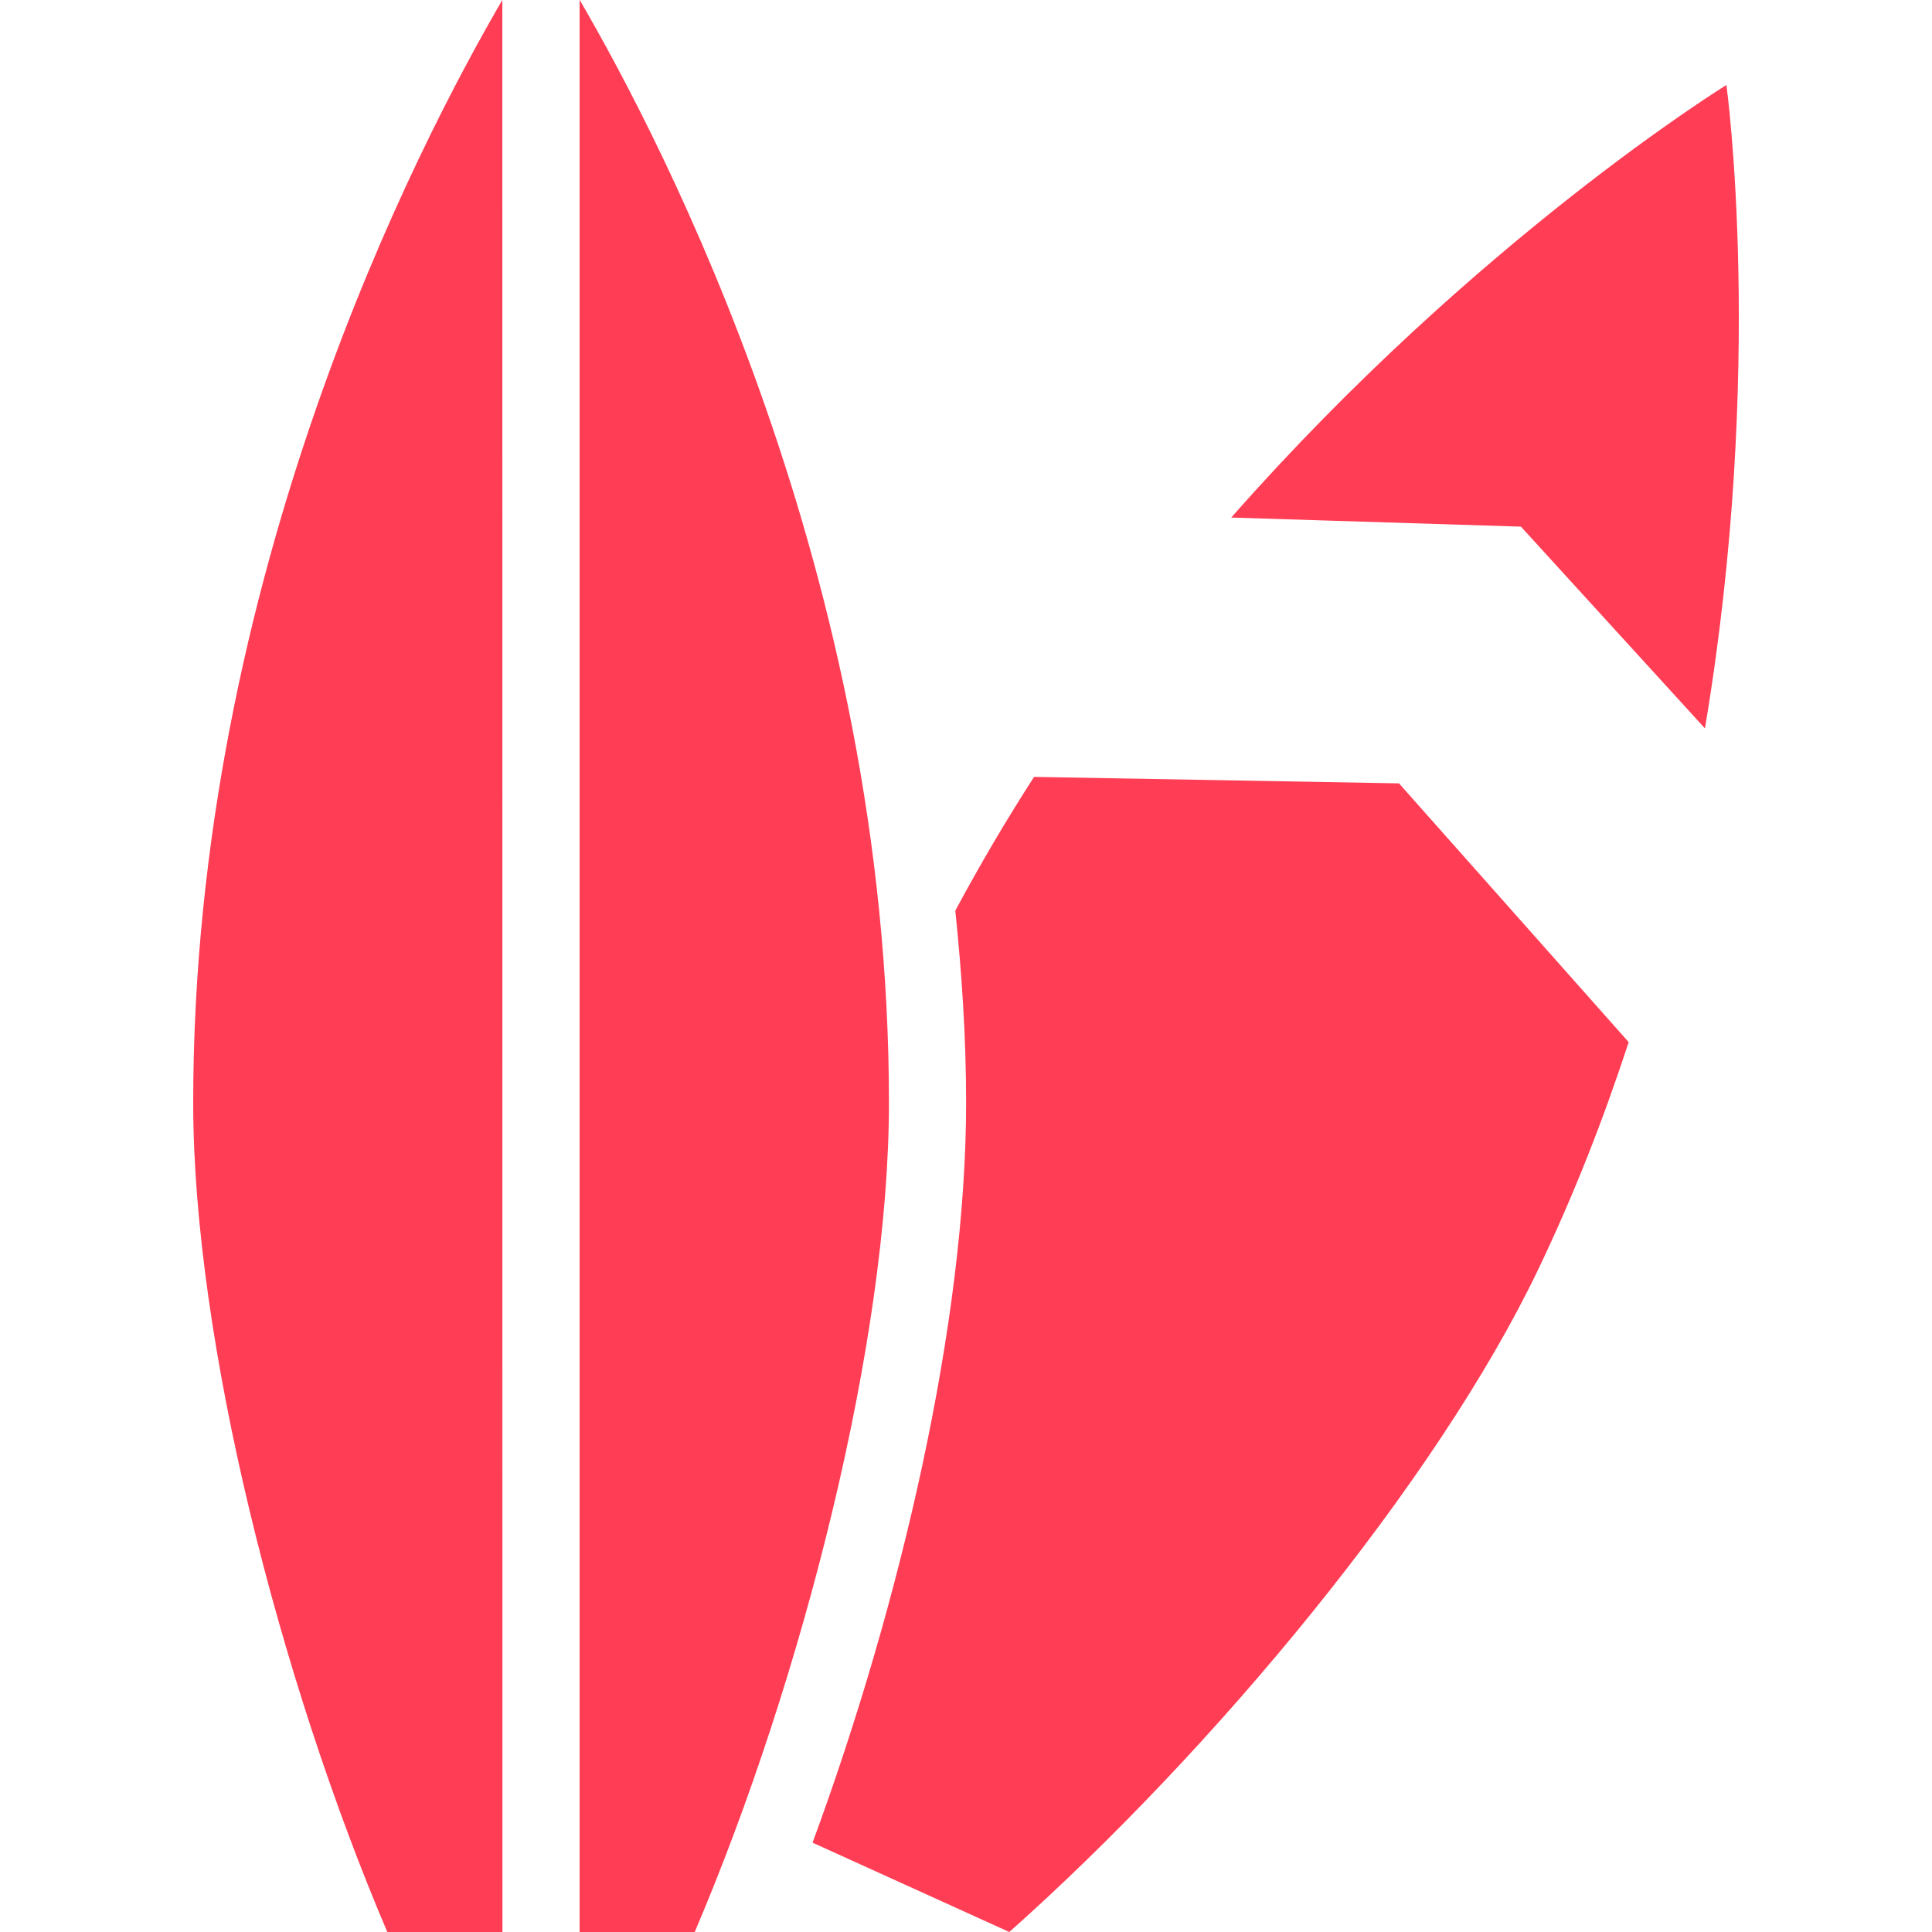 <svg width="17" height="17" viewBox="0 0 17 17" fill="none" xmlns="http://www.w3.org/2000/svg">
<path d="M15.191 0.748C15.191 0.748 12.995 2.1 10.834 4.554L13.383 4.634L15.002 6.409C15.535 3.237 15.191 0.748 15.191 0.748H15.191ZM9.099 6.836C8.852 7.219 8.621 7.612 8.406 8.013C8.463 8.565 8.501 9.126 8.501 9.703C8.501 11.622 7.93 14.094 7.15 16.214L8.881 17C10.684 15.396 12.639 13.04 13.532 11.176C13.852 10.509 14.113 9.836 14.331 9.17L12.31 6.893L9.099 6.836ZM4.42 0C3.684 1.264 1.7 5.068 1.7 9.703C1.7 11.79 2.458 14.772 3.408 17H4.421L4.42 0ZM5.1 0V17H6.113C7.063 14.772 7.822 11.79 7.822 9.703C7.822 5.067 5.837 1.264 5.101 0H5.1Z" fill="#FF3D54"/>
</svg>
